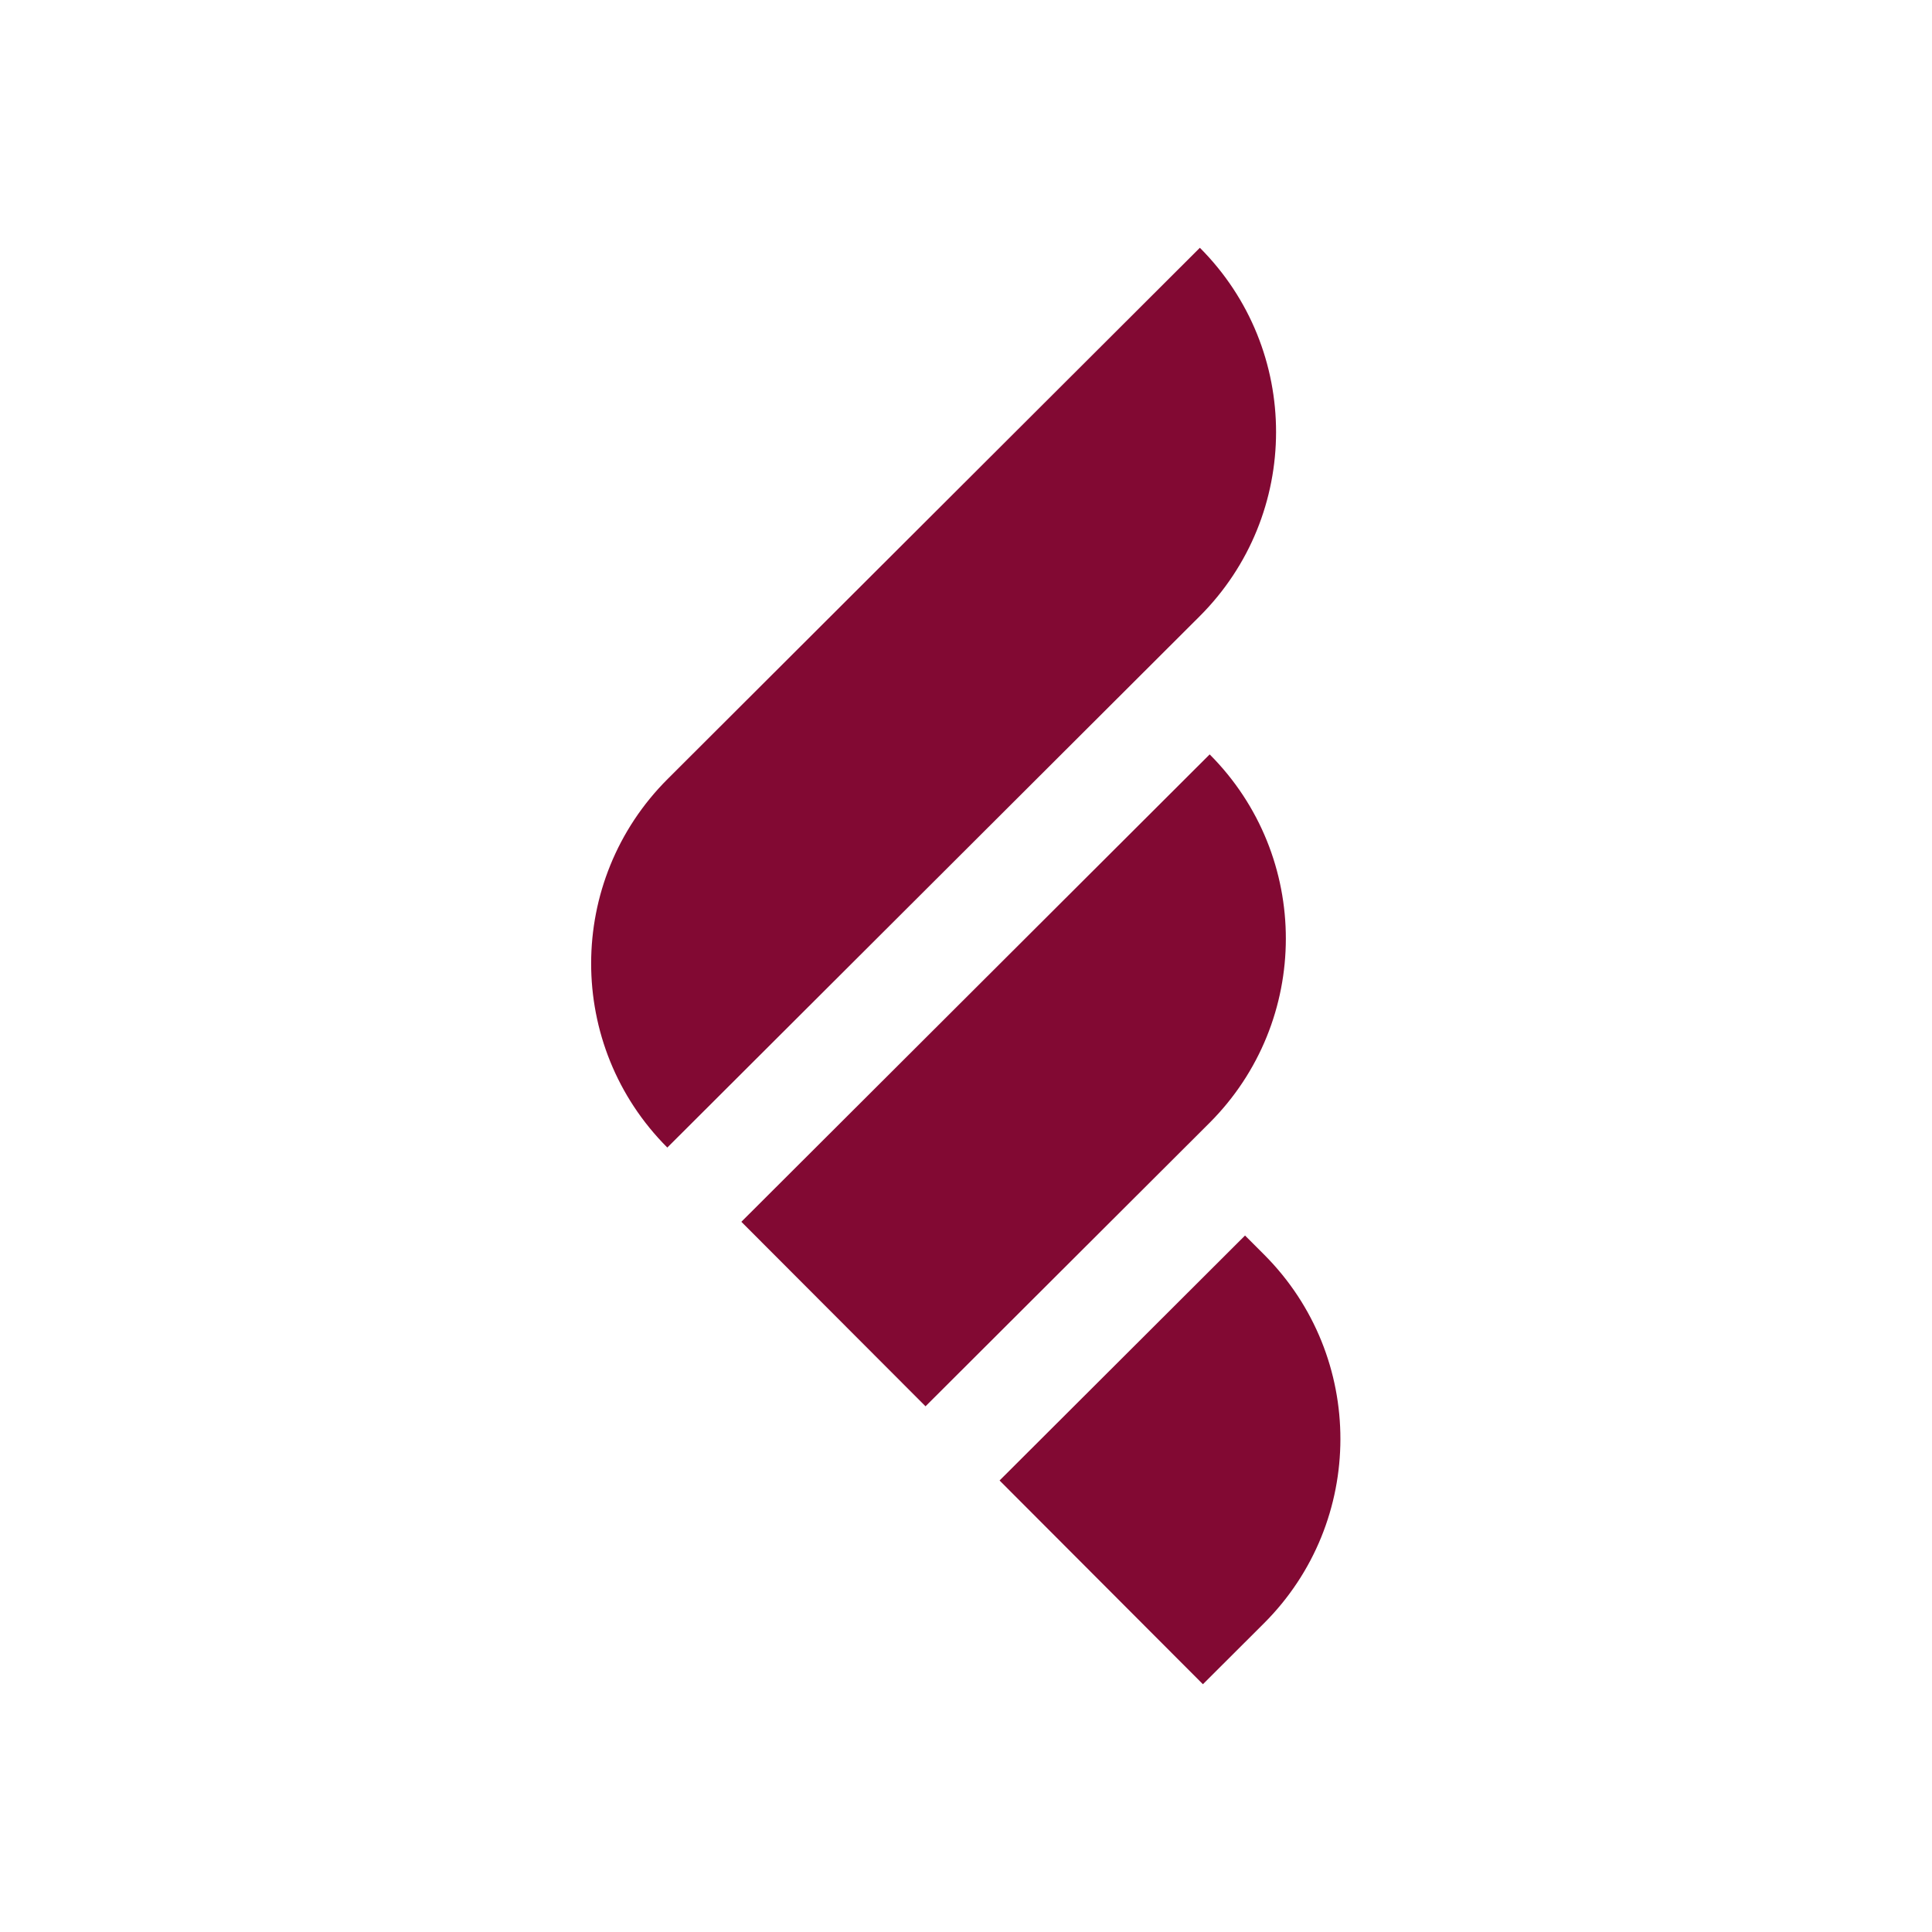 <svg version="1.2" xmlns="http://www.w3.org/2000/svg" viewBox="0 0 4000 4000" width="800" height="800">
	<title>vecteezy_letter-f-line-shape-creative-abstract-logo_20672049</title>
	<style>
		.s0 { fill: #820933 } 
	</style>
	<g id="Layer 1">
		<g id="&lt;Group&gt;">
			<g id="&lt;Group&gt;">
				<path id="&lt;Path&gt;" fill-rule="evenodd" class="s0" d="m2484.2 513l-1101.8 1099.7c-211 210.6-211.4 552.3-0.8 763.2l1101.9-1099.7c211-210.5 211.3-552.2 0.7-763.2z"/>
				<path id="&lt;Path&gt;" fill-rule="evenodd" class="s0" d="m2504.5 1561.9l-969.6 967.7 381.3 382 587.6-586.4c210.9-210.6 211.3-552.3 0.7-763.3z"/>
				<path id="&lt;Path&gt;" fill-rule="evenodd" class="s0" d="m2617.5 2597.8l-39.8-39.8-508.2 507.2 421 421.8 126.2-125.9c211-210.6 211.3-552.3 0.8-763.3z"/>
			</g>
		</g>
	</g>
</svg>